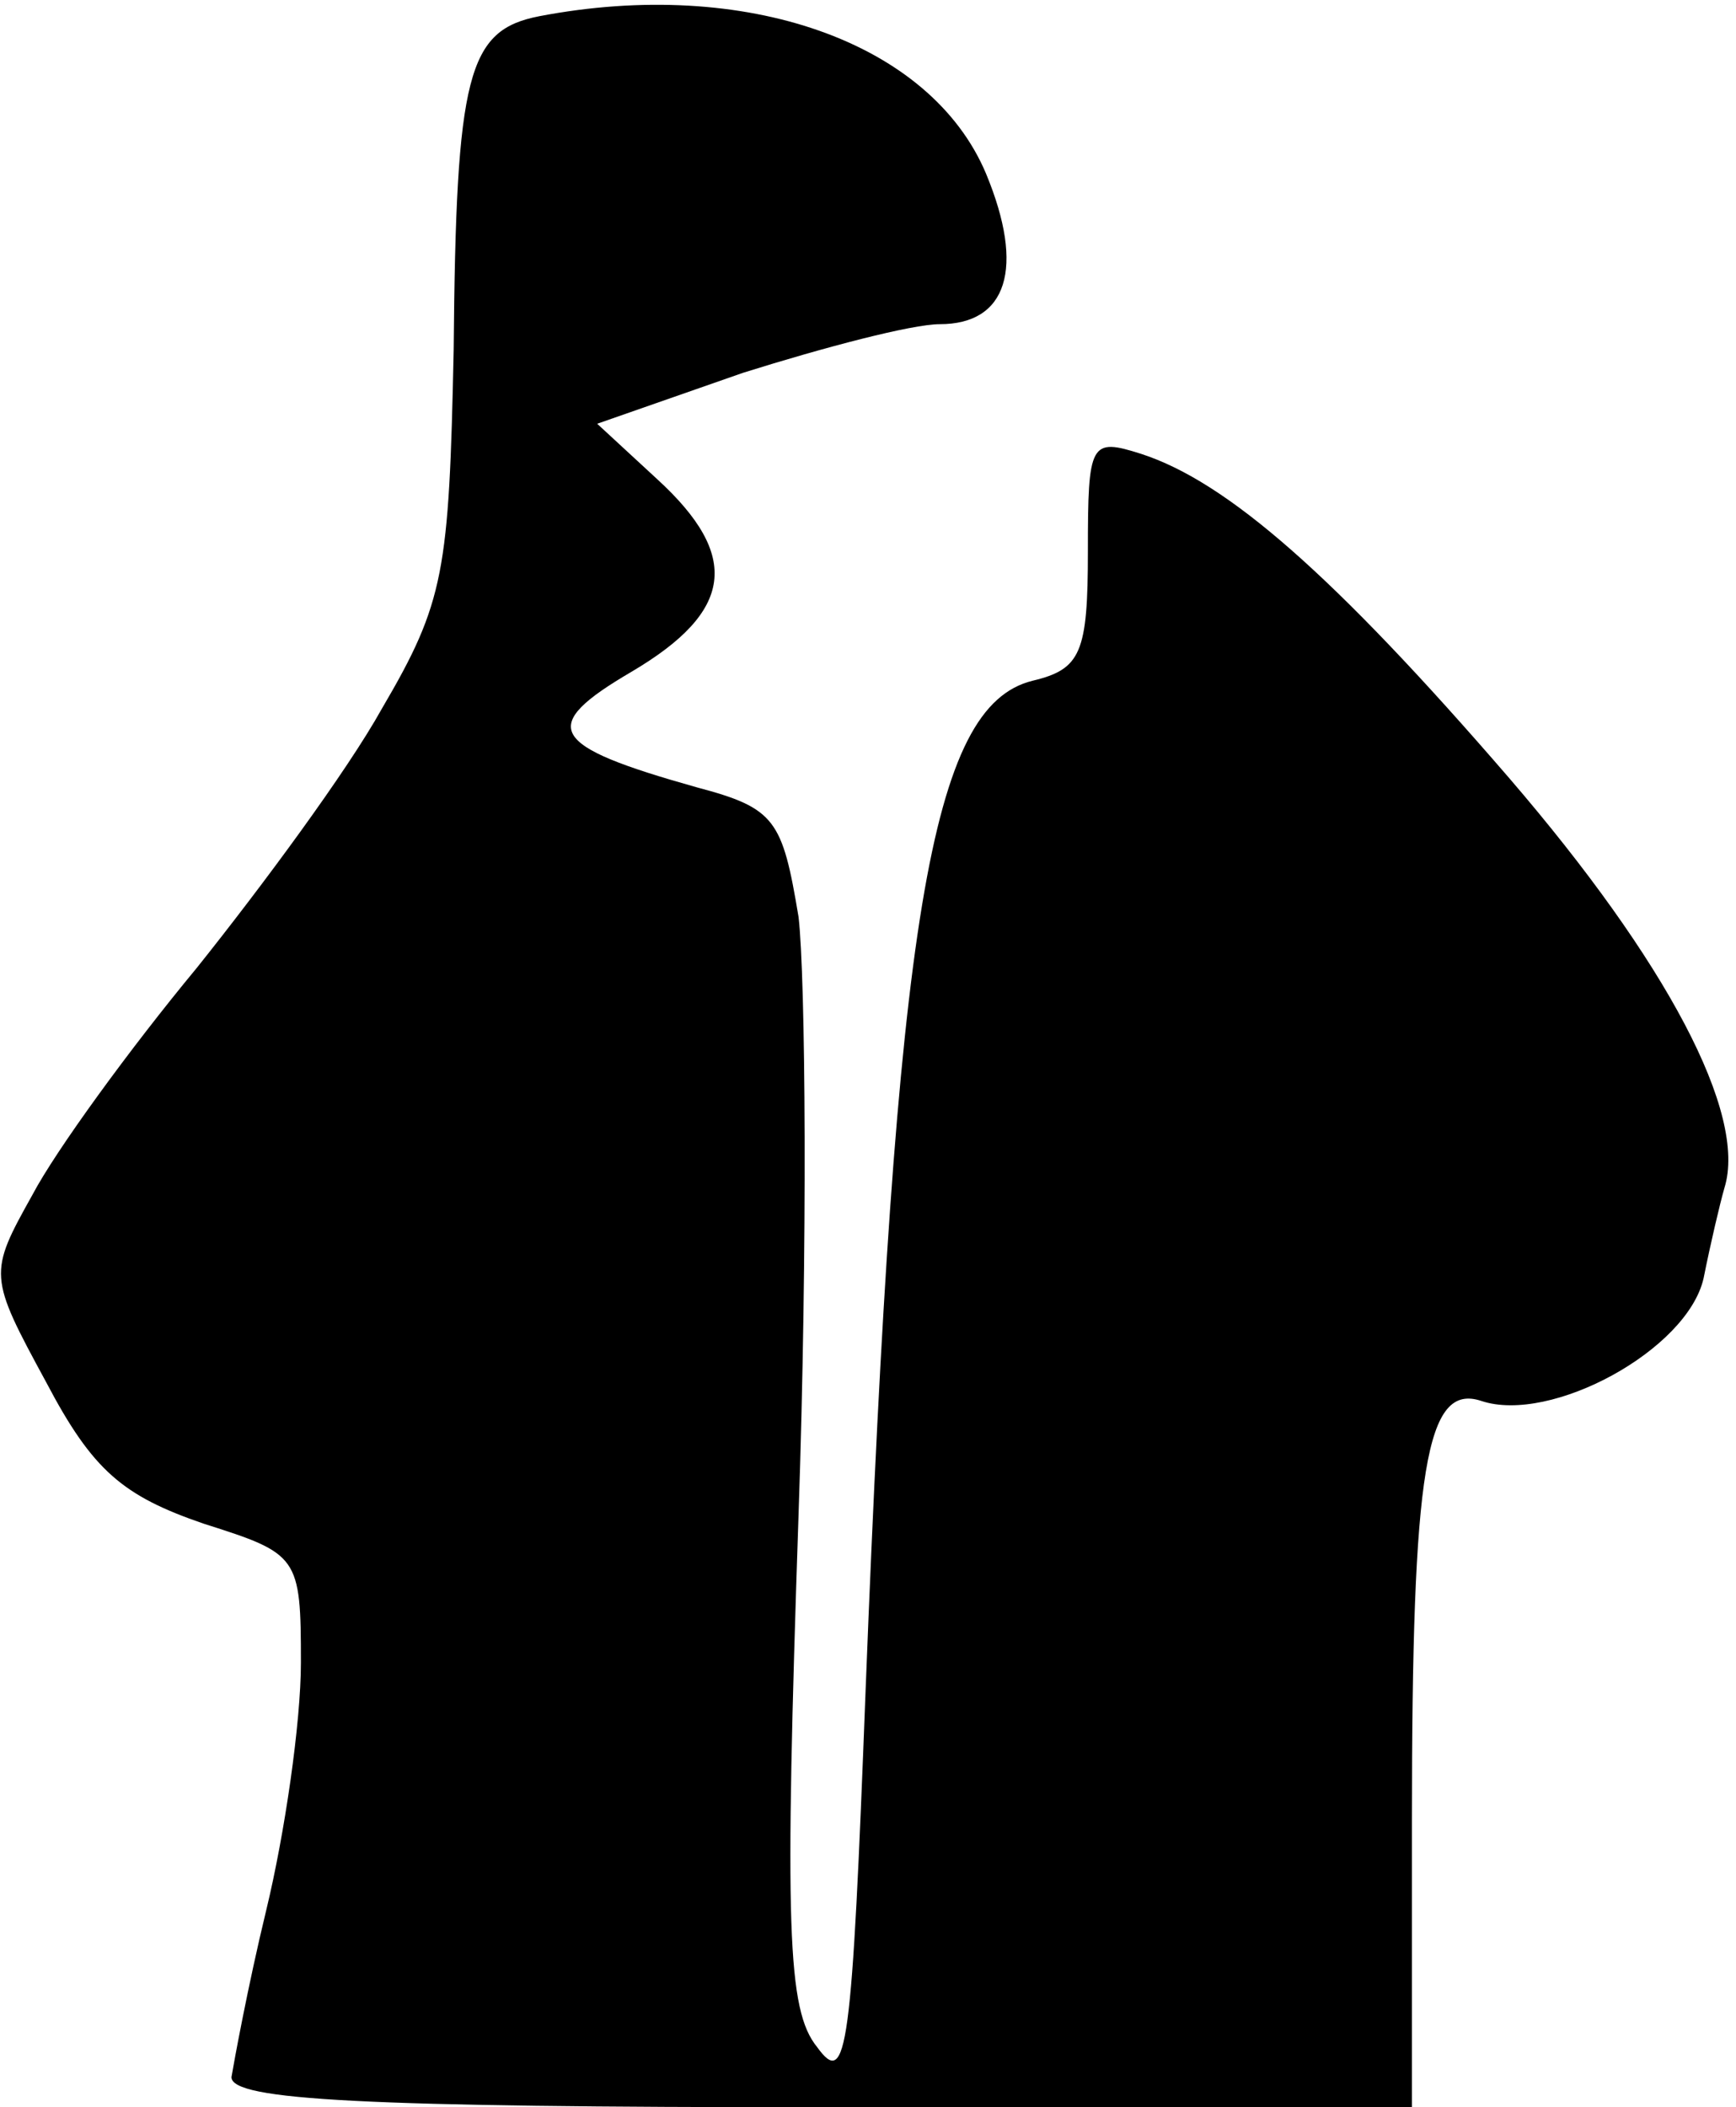 <?xml version="1.0" standalone="no"?>
<!DOCTYPE svg PUBLIC "-//W3C//DTD SVG 20010904//EN"
 "http://www.w3.org/TR/2001/REC-SVG-20010904/DTD/svg10.dtd">
<svg version="1.0" xmlns="http://www.w3.org/2000/svg"
 width="75pt" height="91pt" viewBox="0 0 75 91"
 preserveAspectRatio="xMidYMid meet">
<g transform="translate(0,91) scale(0.1,-0.1)"
fill="#000000" stroke="none">
<path fill="#000000" stroke="none" d="M233 903 c-31 -6 -36 -25 -37 -144 -2
-96 -4 -109 -31 -155 -15 -27 -52 -77 -80 -112 -29 -35 -61 -79 -71 -98 -19
-34 -19 -35 6 -81 20 -38 33 -49 68 -61 41 -13 42 -14 42 -60 0 -26 -7 -74
-15 -107 -8 -33 -14 -66 -15 -72 0 -10 57 -13 255 -13 l255 0 0 124 c0 152 6
189 30 181 30 -10 89 22 96 53 3 15 7 32 9 39 10 32 -25 98 -93 177 -76 88
-122 128 -159 140 -22 7 -23 5 -23 -42 0 -44 -3 -51 -24 -56 -44 -11 -59 -102
-72 -435 -6 -157 -8 -173 -21 -155 -13 16 -14 52 -8 230 4 117 3 232 0 258 -7
42 -10 47 -44 56 -64 18 -69 26 -28 50 44 26 47 50 11 83 l-26 24 63 22 c35
11 73 21 85 21 29 0 37 24 20 65 -24 57 -104 85 -193 68z"/>
</g>
</svg>
